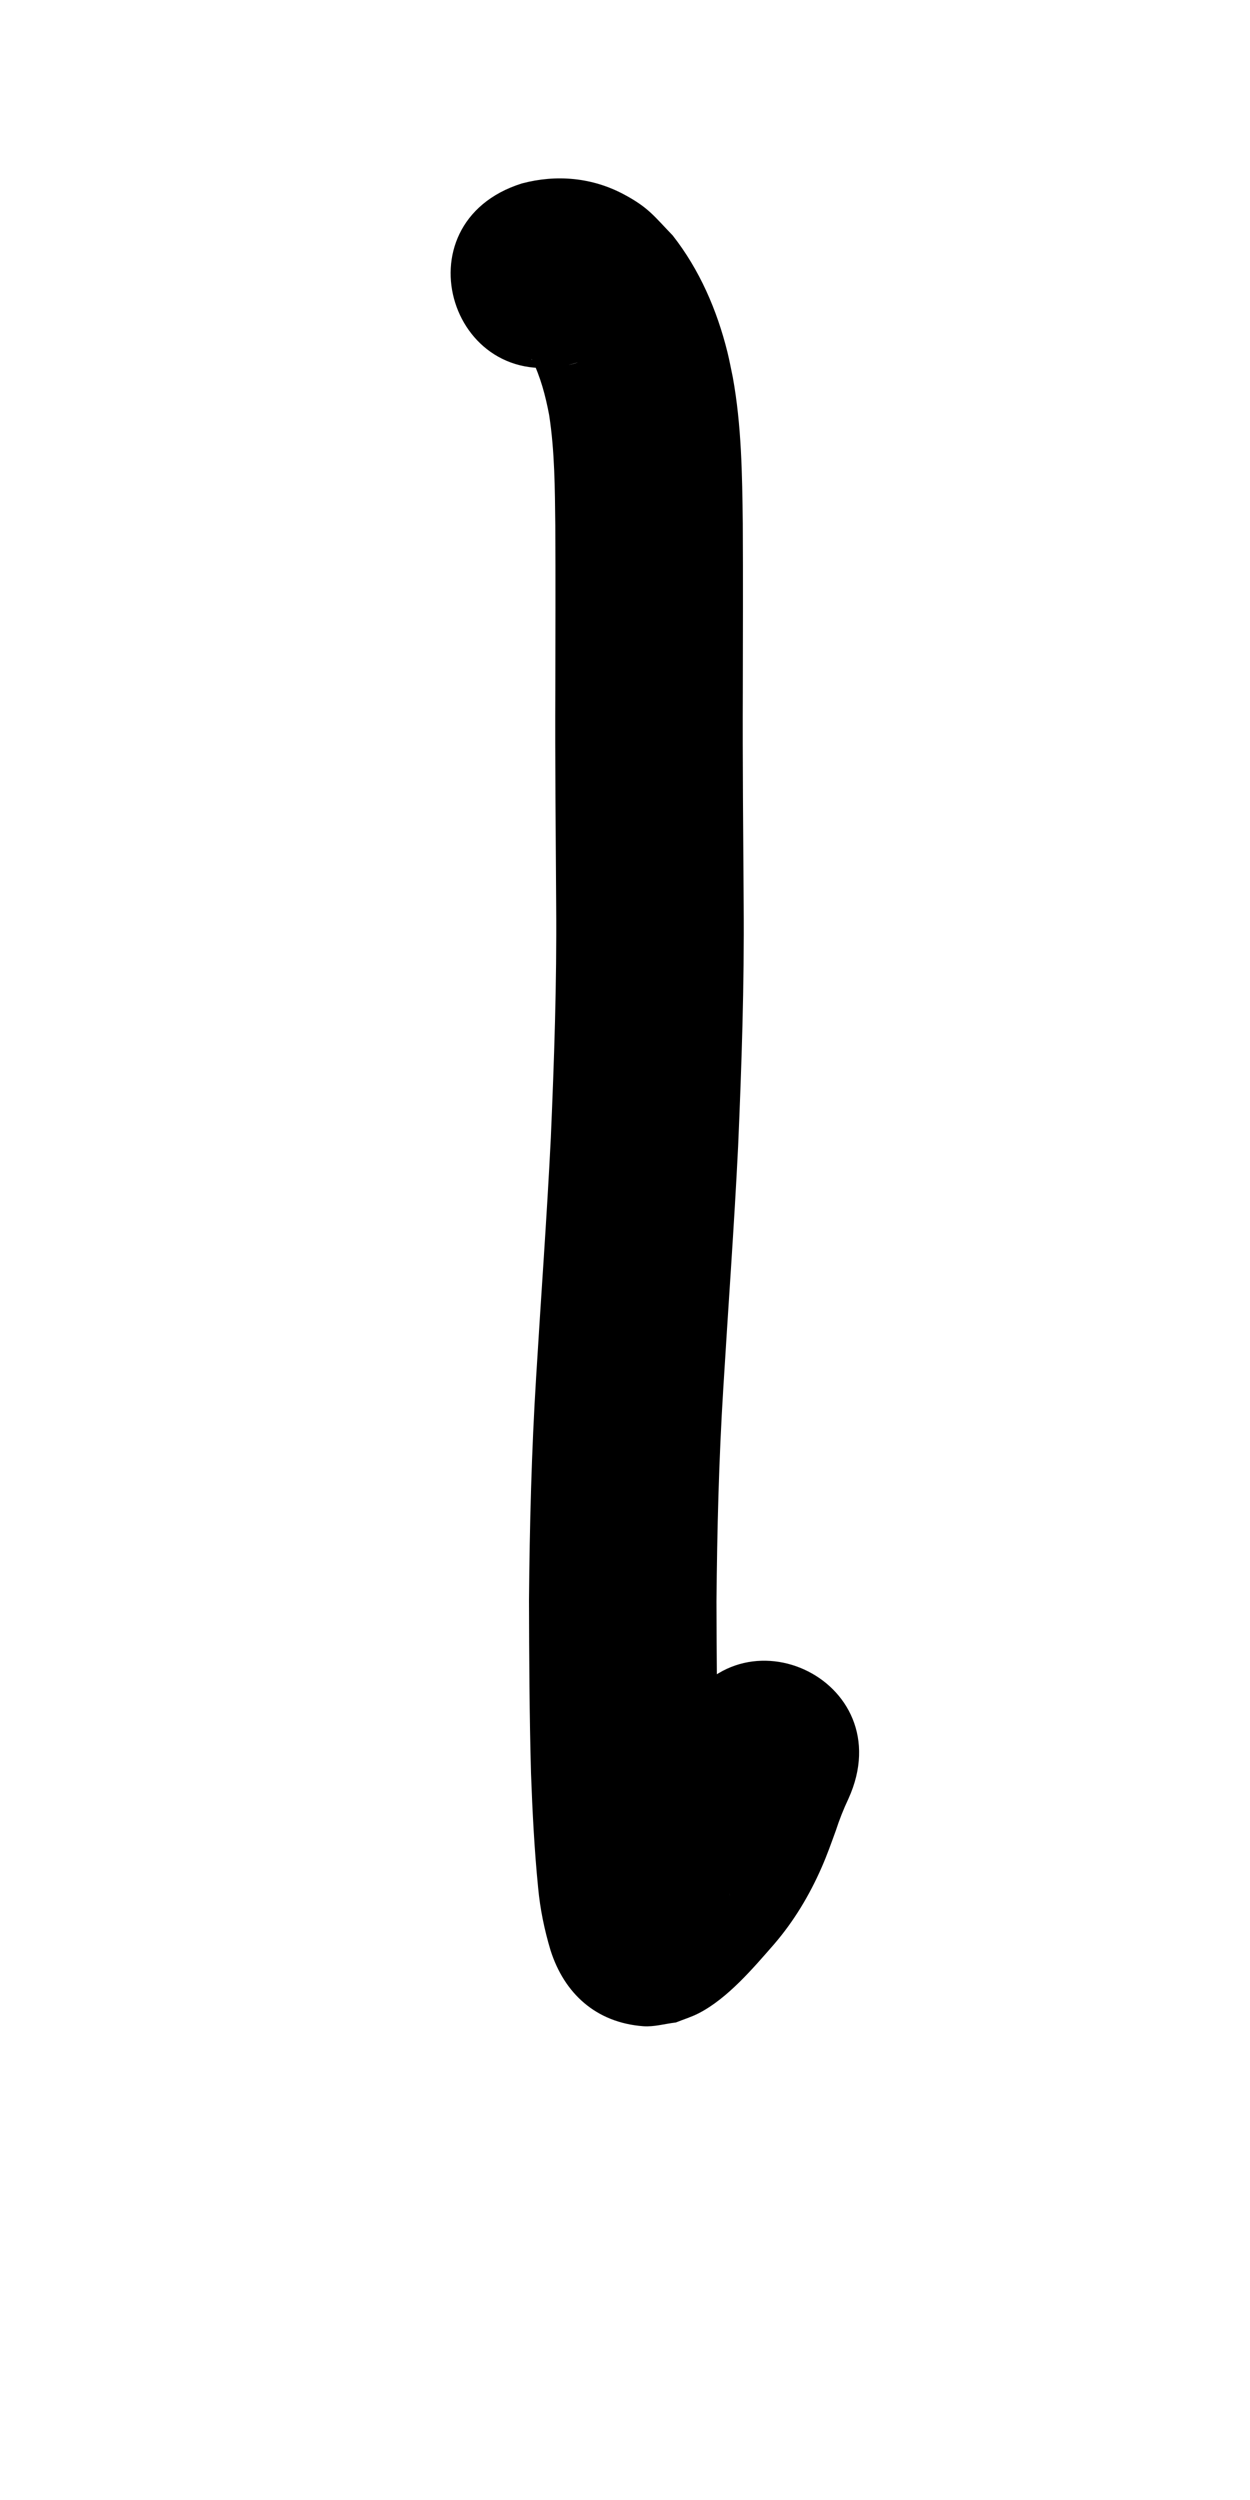 <?xml version="1.0" ?>
<svg xmlns="http://www.w3.org/2000/svg" width="500" height="1000">
<path d="m 231.281,144.907 c -4.759,1.774 -9.692,1.777 -14.534,0.288 -8.847,-2.721 -0.26,-0.593 -3.993,-1.495 3.488,7.184 5.421,14.489 6.905,22.309 2.255,14.627 2.287,29.477 2.463,44.24 0.12,21.891 0.036,43.783 0.006,65.674 -0.129,28.738 0.164,57.476 0.343,86.213 0.258,31.036 -0.803,62.06 -2.145,93.062 -1.594,31.872 -3.937,63.699 -5.867,95.551 -1.851,29.71 -2.6,59.459 -2.86,89.219 0.059,23.158 0.168,46.318 0.809,69.468 0.565,15.208 1.329,30.415 2.836,45.562 0.787,8.533 2.507,16.906 4.963,25.103 5.5,17.309 18.197,28.944 37.062,30.389 4.38,0.335 8.729,-0.999 13.094,-1.498 3.049,-1.233 6.226,-2.189 9.148,-3.698 11.542,-5.961 21.639,-17.893 30.084,-27.557 7.953,-9.229 14.213,-19.678 19.083,-30.819 2.258,-5.167 3.731,-9.423 5.649,-14.671 1.415,-4.351 3.081,-8.598 5.039,-12.728 21.928,-48.287 -46.36,-79.299 -68.288,-31.011 v 0 c -2.65,5.949 -5.231,11.923 -7.242,18.127 -2.778,7.713 -5.309,15.612 -10.83,21.882 -2.975,3.443 -4.015,4.726 -7.057,7.956 -0.851,0.904 -1.757,1.756 -2.609,2.66 -0.214,0.227 -0.882,0.827 -0.585,0.731 2.909,-0.941 5.042,-3.82 8.519,-3.401 3.522,-0.277 7.056,-1.234 10.566,-0.832 4.421,0.506 8.913,1.497 12.878,3.517 7.272,3.704 15.185,11.006 17.311,19.354 -1.089,-3.6 -1.909,-7.242 -2.164,-11.023 -1.367,-13.338 -1.938,-26.742 -2.487,-40.133 -0.626,-22.235 -0.707,-44.482 -0.783,-66.725 0.245,-28.465 0.953,-56.918 2.726,-85.334 1.956,-32.285 4.337,-64.544 5.934,-96.849 1.391,-32.236 2.483,-64.495 2.214,-96.767 -0.178,-28.547 -0.47,-57.093 -0.342,-85.641 0.031,-22.23 0.118,-44.461 -0.011,-66.69 -0.242,-19.521 -0.488,-39.151 -3.991,-58.42 -0.718,-3.362 -1.326,-6.75 -2.155,-10.087 -4.184,-16.846 -11.145,-32.944 -21.896,-46.66 -7.474,-7.734 -9.618,-11.107 -19.408,-16.366 -12.746,-6.847 -27.09,-8.112 -40.924,-4.432 -50.582,15.937 -28.043,87.471 22.539,71.533 z"/>
</svg>
